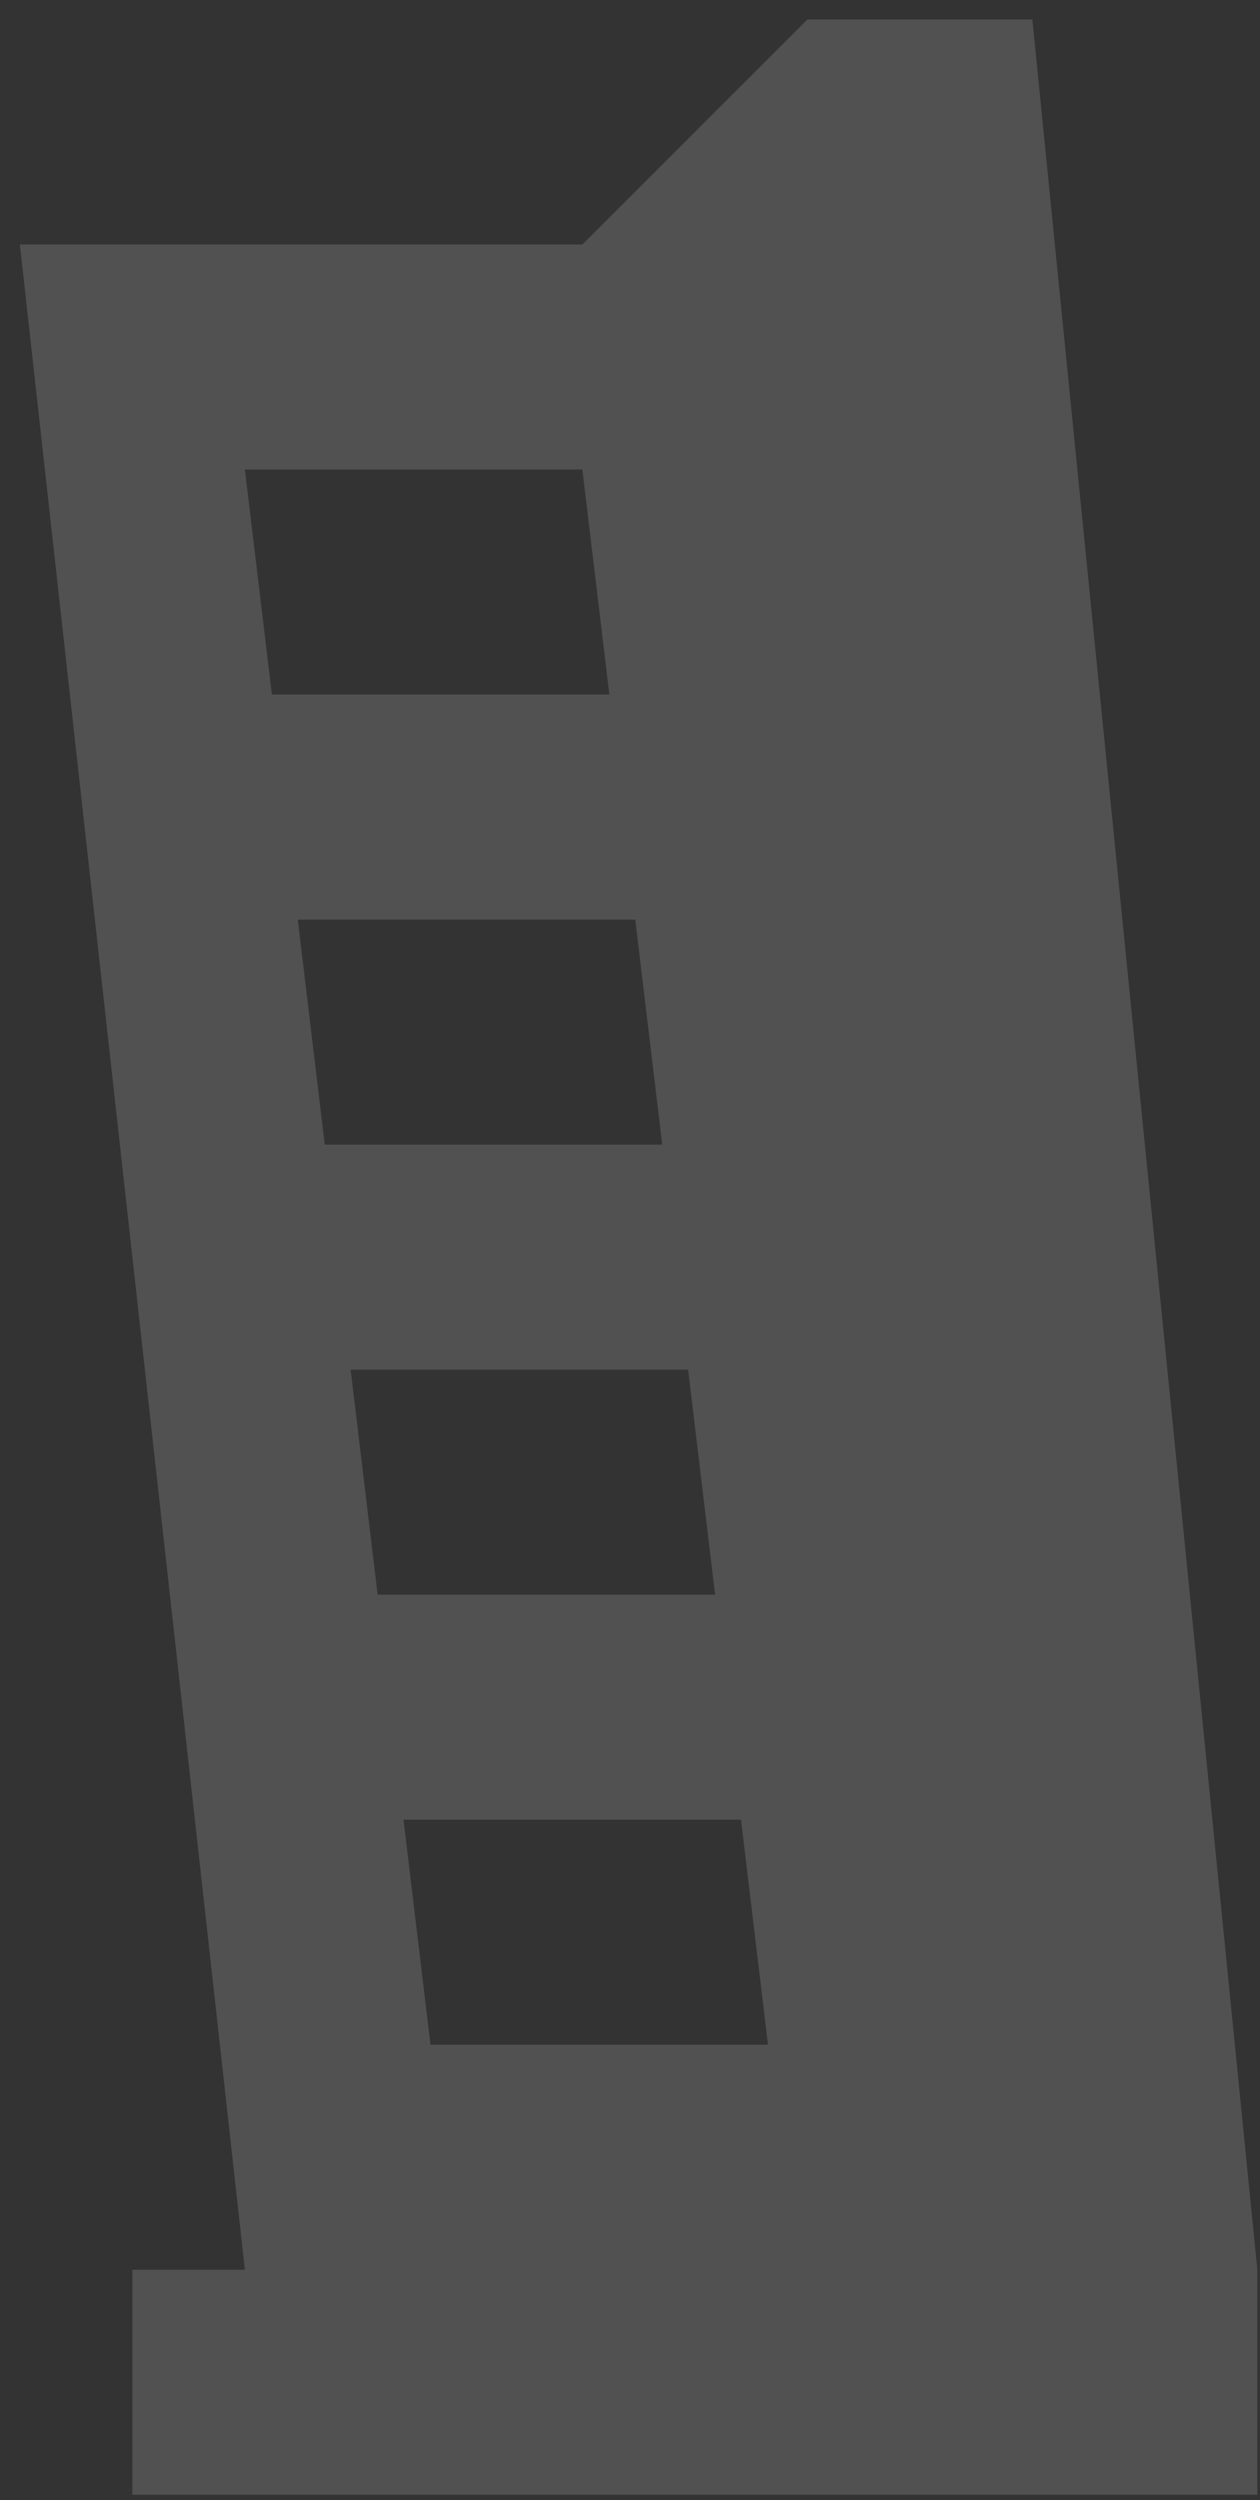 <svg width="60" height="119" viewBox="0 0 60 119" fill="none" xmlns="http://www.w3.org/2000/svg">
<rect x="0" y="0" width="60" height="119" fill="#333333" stroke="none"/>
<path d="M38.446 0.926L27.732 11.637H0.947L11.661 108.033H6.304V118.743H59.874V108.033L49.16 0.926H38.446ZM11.661 22.348H27.732L29.018 33.058H12.947L11.661 22.348ZM14.179 43.769H30.25L31.536 54.48H15.464L14.179 43.769ZM16.697 65.19H32.768L34.053 75.901H17.982L16.697 65.19ZM19.214 86.611H35.286L36.571 97.322H20.5L19.214 86.611Z" fill="white" fill-opacity="0.15"/>
</svg>
